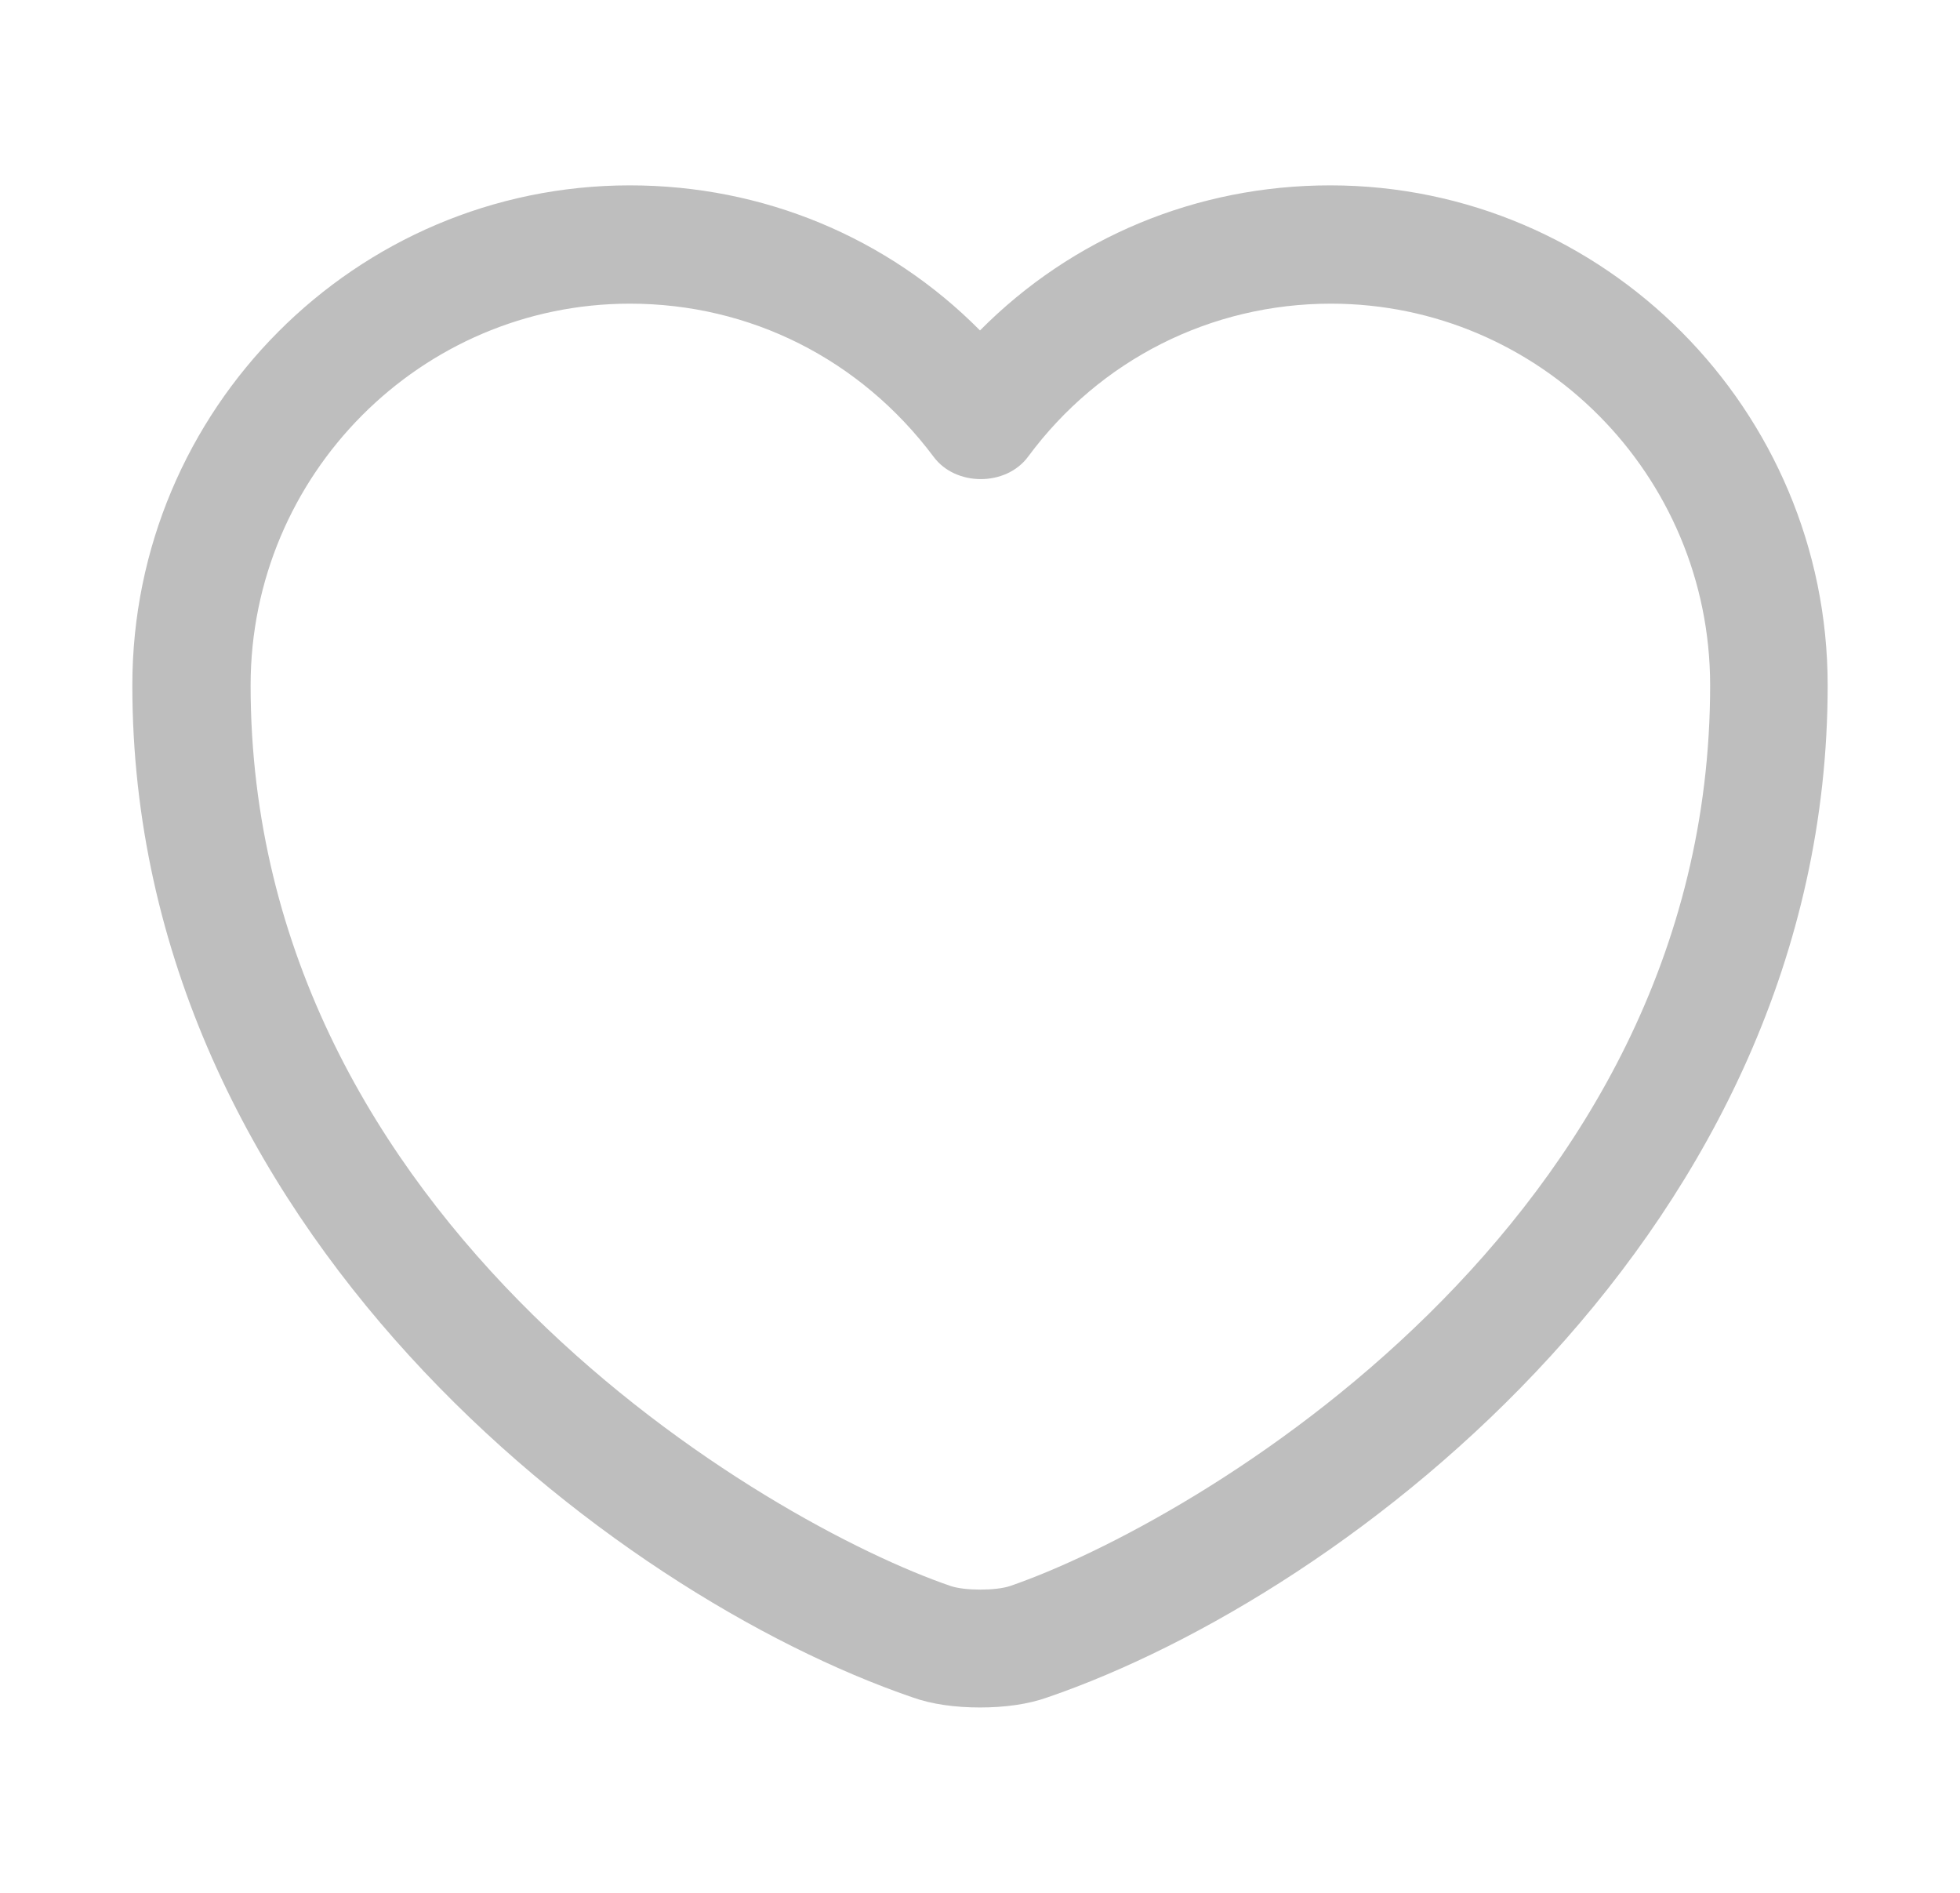 <svg width="29" height="28" viewBox="0 0 29 28" fill="none" xmlns="http://www.w3.org/2000/svg">
<path d="M14.5 25.258C14.138 25.258 13.788 25.212 13.497 25.107C9.04 23.578 1.958 18.153 1.958 10.138C1.958 6.055 5.26 2.742 9.32 2.742C11.292 2.742 13.135 3.512 14.5 4.888C15.865 3.512 17.708 2.742 19.68 2.742C23.74 2.742 27.042 6.067 27.042 10.138C27.042 18.165 19.96 23.578 15.503 25.107C15.212 25.212 14.862 25.258 14.5 25.258ZM9.32 4.492C6.228 4.492 3.708 7.023 3.708 10.138C3.708 18.107 11.373 22.54 14.068 23.462C14.278 23.532 14.733 23.532 14.943 23.462C17.627 22.54 25.303 18.118 25.303 10.138C25.303 7.023 22.783 4.492 19.692 4.492C17.918 4.492 16.273 5.32 15.212 6.755C14.885 7.198 14.138 7.198 13.812 6.755C12.727 5.308 11.093 4.492 9.32 4.492Z" fill="#BEBEBE"/>
</svg>
